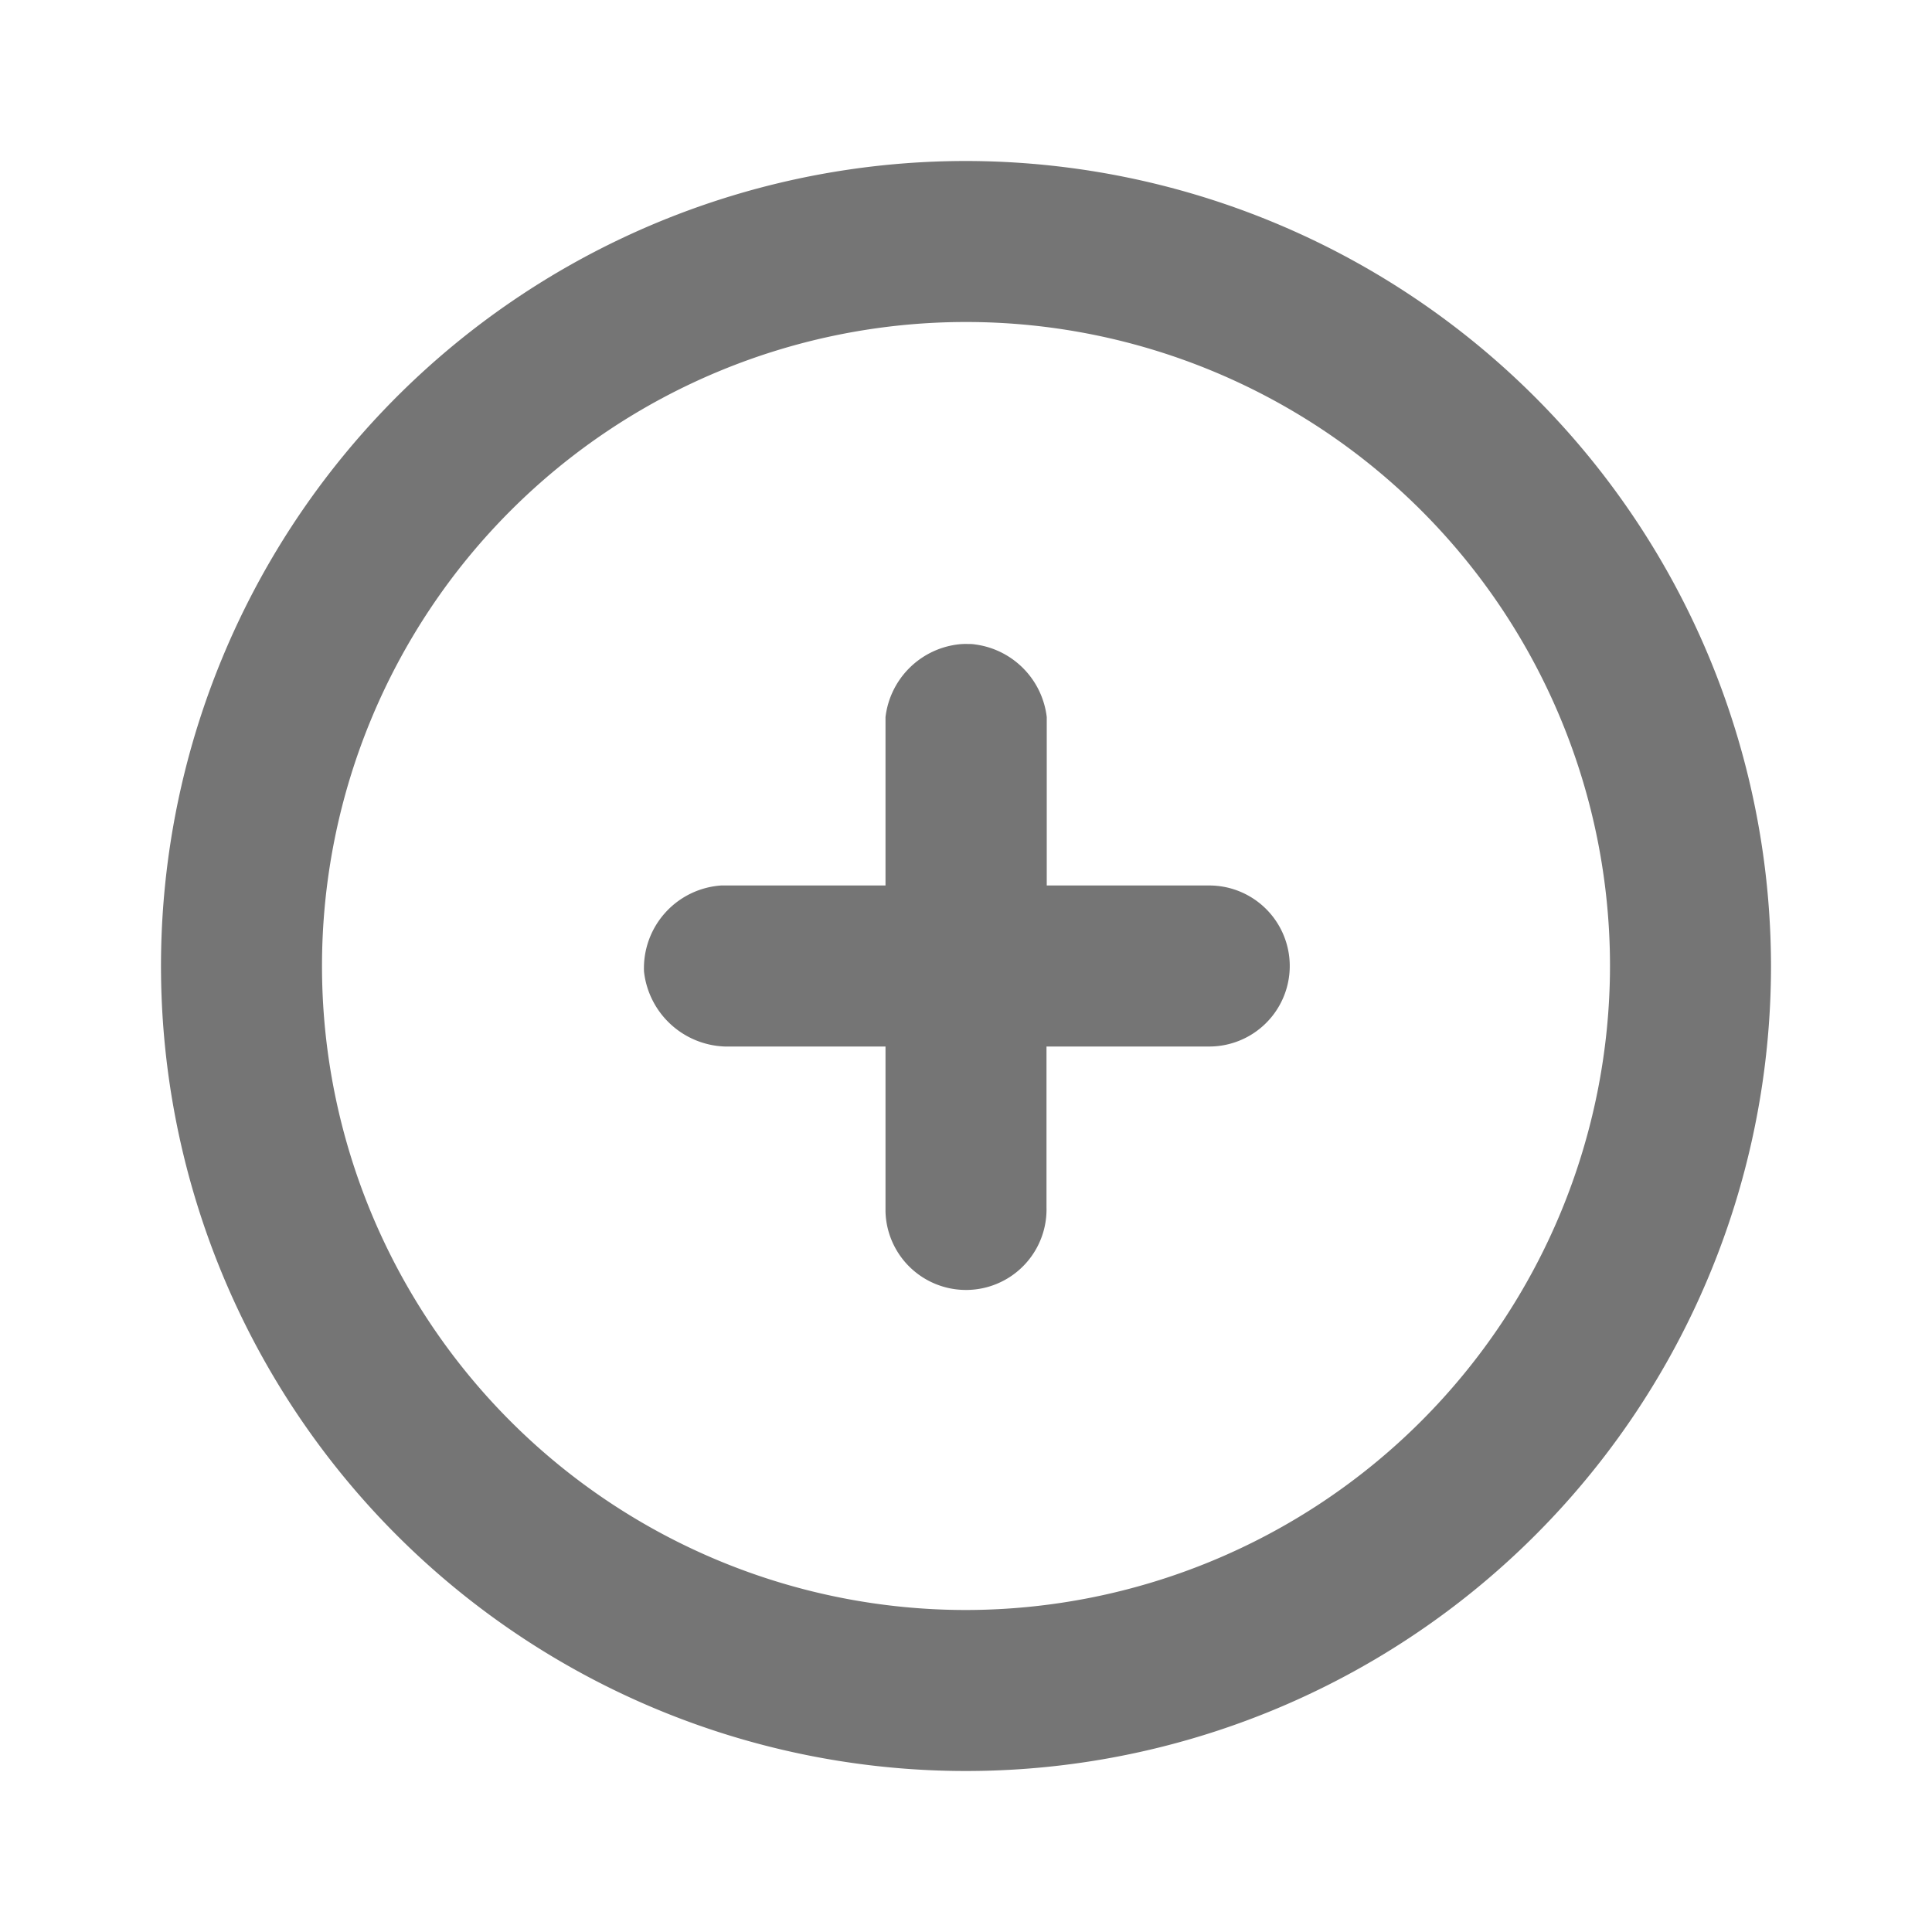 <svg xmlns="http://www.w3.org/2000/svg" xmlns:xlink="http://www.w3.org/1999/xlink" width="24" height="24" viewBox="0 0 24 24">
  <defs>
    <clipPath id="clip-path">
      <rect id="Rectangle_1976" data-name="Rectangle 1976" width="24" height="24" transform="translate(-911 593)" fill="#fff"/>
    </clipPath>
  </defs>
  <g id="Mask_Group_74" data-name="Mask Group 74" transform="translate(911 -593)" clip-path="url(#clip-path)">
    <g id="circle-plus_major_monotone" transform="translate(-909 595)">
      <path id="Path_156" data-name="Path 156" d="M10,0A10,10,0,1,0,20,10,10.011,10.011,0,0,0,10,0Zm0,18a8,8,0,1,1,8-8A8.009,8.009,0,0,1,10,18Z" fill="#757575"/>
      <path id="Path_157" data-name="Path 157" d="M9,9V7.008c0-.043,0-.054,0-.1a1.032,1.032,0,0,1,.879-.9A.792.792,0,0,1,10.024,6c.043,0,.054,0,.1.007a1.032,1.032,0,0,1,.879.9c0,.043,0,.054,0,.1V9h2.04A1,1,0,0,1,13,11H11v2A1,1,0,0,1,9,13.048c0-.016,0-.032,0-.048V11H7a1.047,1.047,0,0,1-1-.931A1.03,1.03,0,0,1,6.956,9H9Z" fill="#757575"/>
    </g>
  </g>
</svg>
